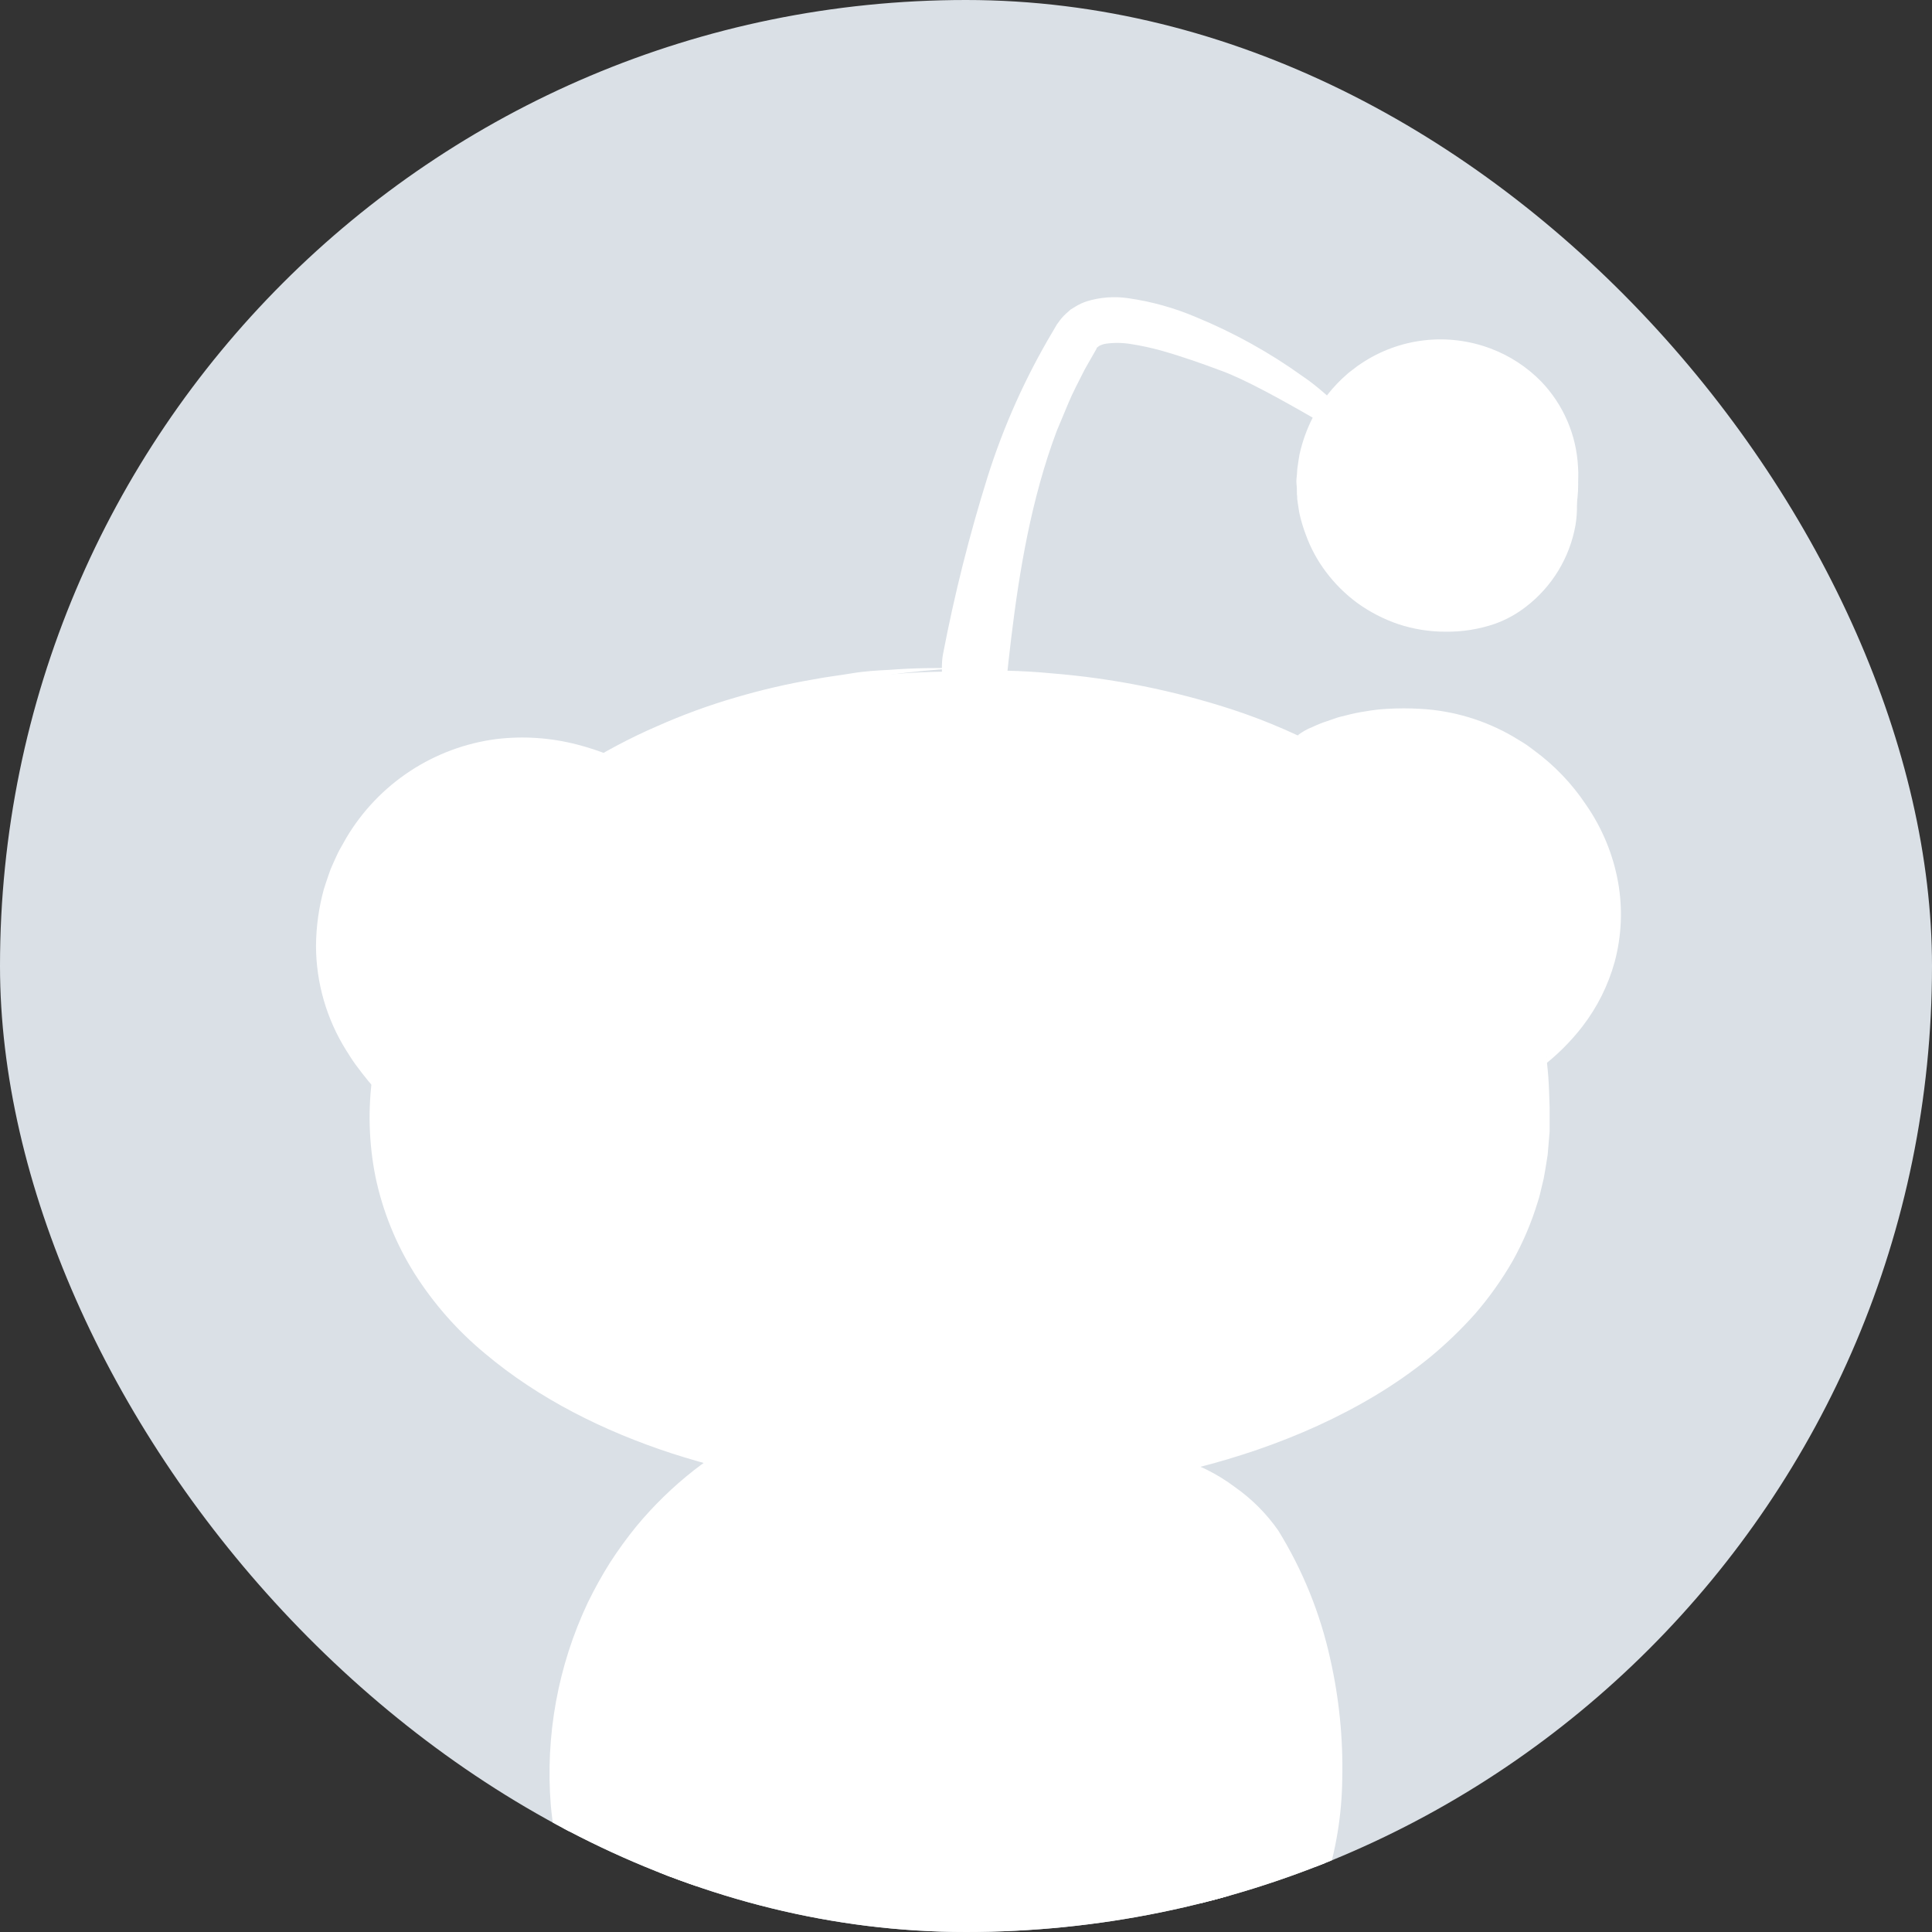 <svg width="320" height="320" viewBox="0 0 320 320" fill="none" xmlns="http://www.w3.org/2000/svg">
<rect x="0" y="0" width="320" height="320" fill="#333333" stroke="none"/>
<g clip-path="url(#clip0_101_2)">
<rect width="320" height="320" rx="160" fill="#DAE0E6"/>
<path d="M124.91 237.79C71.44 270.69 96.61 347.56 115.1 314.69Z" fill="white"/>
<path d="M115.13 314.7C114.823 315.774 114.336 316.789 113.69 317.7L112.84 318.92C112.5 319.32 112.16 319.77 111.75 320.2C110.887 321.142 109.873 321.933 108.75 322.54C107.476 323.221 106.027 323.507 104.59 323.36C103.183 323.163 101.852 322.601 100.73 321.73C99.737 320.978 98.85 320.097 98.09 319.11C97.478 318.326 96.91 317.508 96.39 316.66C93.28 311.57 91.8 305.29 91.23 299.01C90.304 287.484 92.414 275.917 97.35 265.46C98.46 263.174 99.695 260.95 101.05 258.8C102.376 256.748 103.811 254.768 105.35 252.87C108.219 249.398 111.454 246.247 115 243.47C118.01 241.133 121.23 239.081 124.62 237.34C122.47 239.64 119.27 242.7 116.51 245.75C113.75 248.8 111.32 251.75 109.9 253.17C107.141 256 104.684 259.11 102.57 262.45C100.587 265.615 98.912 268.964 97.57 272.45C95.118 278.843 93.765 285.605 93.57 292.45C93.346 298.423 94.134 304.39 95.9 310.1C96.674 312.621 97.791 315.023 99.22 317.24C100.61 319.24 102.37 321 104.39 321.52C105.504 321.791 106.674 321.725 107.75 321.33C109.022 320.835 110.191 320.11 111.2 319.19C112.657 317.828 113.973 316.324 115.13 314.7V314.7Z" fill="white"/>
<path d="M194.69 240.89C240.43 266.74 218.06 348.43 198.79 314.69Z" fill="white"/>
<path d="M198.81 314.67C199.549 315.41 200.219 316.217 200.81 317.08C202.042 318.746 203.583 320.158 205.35 321.24C206.333 321.797 207.451 322.071 208.58 322.03C209.667 321.933 210.706 321.534 211.58 320.88C213.087 319.711 214.311 318.218 215.16 316.51C217.55 311.86 218.8 306.21 219.4 300.51C219.976 294.852 219.875 289.145 219.1 283.51C217.94 274.346 214.874 265.527 210.1 257.62C206.058 251.158 200.711 245.613 194.4 241.34C198.082 242.347 201.54 244.043 204.59 246.34C207.354 248.288 209.759 250.701 211.7 253.47C215.75 260.017 218.664 267.202 220.32 274.72C221.801 281.249 222.473 287.936 222.32 294.63C222.255 300.539 221.301 306.405 219.49 312.03C218.637 314.626 217.4 317.08 215.82 319.31C215.015 320.398 214.055 321.362 212.97 322.17C211.86 323.002 210.548 323.523 209.17 323.68C207.695 323.812 206.218 323.461 204.96 322.68C203.699 321.891 202.597 320.874 201.71 319.68C200.55 318.129 199.577 316.448 198.81 314.67V314.67Z" fill="white"/>
<path d="M125.46 236.86C157.53 191.54 203.24 223.13 205.38 293.56C204.88 340.12 182.38 328.83 154.24 328.83C126.1 328.83 112.19 338 109.58 304C108.08 284.54 108.92 283.13 112.86 271" fill="white"/>
<path d="M112.89 271C112.72 271.933 112.492 272.855 112.21 273.76C111.8 275.23 111.21 277.2 110.6 279.57C109.922 282.26 109.539 285.017 109.46 287.79C109.34 290.87 109.53 294.22 109.75 297.69C110.26 304.61 110.75 312.1 112.91 318.4C113.81 321.32 115.507 323.931 117.81 325.94C119.764 327.411 122.079 328.327 124.51 328.59C128.37 328.956 132.257 328.922 136.11 328.49C140.11 328.17 144.11 327.78 148.29 327.57C152.469 327.33 156.658 327.3 160.84 327.48C165.04 327.64 169.24 327.97 173.4 328.18C175.48 328.28 177.55 328.36 179.6 328.33C181.625 328.336 183.647 328.189 185.65 327.89C187.576 327.617 189.458 327.096 191.25 326.34C192.97 325.583 194.53 324.507 195.85 323.17C197.183 321.825 198.288 320.271 199.12 318.57L199.45 317.93L199.74 317.26L200.3 315.92C200.6 314.99 200.95 314.08 201.2 313.13C202.203 309.313 202.839 305.408 203.1 301.47C203.545 294.599 203.334 287.701 202.47 280.87C201.706 274.113 200.416 267.426 198.61 260.87C196.878 254.503 194.481 248.336 191.46 242.47C188.628 236.84 184.914 231.699 180.46 227.24C176.08 223 170.98 219.66 165.46 218.24C160.092 216.75 154.399 216.921 149.13 218.73C144.177 220.441 139.617 223.127 135.72 226.63C132.134 229.835 128.866 233.378 125.96 237.21C128.409 232.961 131.356 229.02 134.74 225.47C138.78 221.232 143.718 217.952 149.19 215.87C151.954 214.864 154.846 214.248 157.78 214.04H159.9C160.595 214.014 161.29 214.044 161.98 214.13C163.303 214.247 164.616 214.458 165.91 214.76C169.964 215.696 173.796 217.415 177.19 219.82C181.877 223.252 185.937 227.467 189.19 232.28C192.352 236.836 194.998 241.73 197.08 246.87C201.023 256.594 203.649 266.801 204.89 277.22C205.04 278.47 205.2 279.72 205.35 280.97C205.5 282.22 205.57 283.46 205.67 284.7C205.93 287.18 205.97 289.7 206.1 292.11C206.165 293.332 206.165 294.558 206.1 295.78C206.1 297 206.03 298.22 205.94 299.42C205.85 300.62 205.8 301.83 205.66 303.02C205.52 304.21 205.43 305.4 205.23 306.58C205.03 307.76 204.89 308.94 204.63 310.1C204.37 311.26 204.12 312.42 203.81 313.56C203.667 314.132 203.493 314.696 203.29 315.25C203.1 315.81 202.93 316.37 202.72 316.93C202.286 318.026 201.792 319.098 201.24 320.14C200.156 322.239 198.706 324.129 196.96 325.72C195.202 327.259 193.165 328.447 190.96 329.22C186.7 330.553 182.237 331.115 177.78 330.88C173.45 330.81 169.25 330.46 165.13 330.21C161.01 329.96 156.96 329.78 152.99 329.85C149.02 329.92 145.11 330.14 141.26 330.43C137.41 330.72 133.6 331.04 129.79 331.06C127.872 331.086 125.956 330.952 124.06 330.66C122.13 330.372 120.263 329.756 118.54 328.84C116.838 327.882 115.359 326.573 114.2 325C113.086 323.504 112.196 321.853 111.56 320.1C110.358 316.794 109.556 313.356 109.17 309.86C108.73 306.64 108.54 302.86 108.36 298.86C108.133 294.862 108.163 290.854 108.45 286.86C108.62 285.006 108.927 283.168 109.37 281.36C109.79 279.65 110.31 278.11 110.77 276.74C111.73 274.08 112.51 272 112.89 271V271Z" fill="white"/>
<path d="M229 74.81C228 75.28 223.22 72.53 217.76 69.37C212.3 66.21 206.06 62.77 202.34 61.43C199.08 60.21 195.72 59.02 192.34 58.07C190.719 57.617 189.073 57.26 187.41 57C186.025 56.762 184.613 56.735 183.22 56.92C182.8 56.981 182.393 57.117 182.02 57.32C181.89 57.4 181.85 57.49 181.75 57.54C181.65 57.59 181.63 57.65 181.61 57.78L180.61 59.53C180.19 60.31 179.7 61.06 179.32 61.87C178.52 63.45 177.7 65.01 177.02 66.62C176.34 68.23 175.68 69.82 175.02 71.4C170.83 82.57 168.85 94.46 167.5 105.58C166.15 116.7 165.45 127.04 164.45 135.43C162.955 133.432 161.671 131.284 160.62 129.02C159.475 126.518 158.509 123.939 157.73 121.3C156.23 116.06 155.67 110.97 156.2 108.3C158.101 98.402 160.562 88.62 163.57 79C166.228 70.572 169.856 62.481 174.38 54.89L174.77 54.22L174.97 53.89L175.06 53.72L175.22 53.52C175.599 52.949 176.046 52.425 176.55 51.96L177.33 51.27L178.19 50.74C178.759 50.401 179.362 50.123 179.99 49.91C182.21 49.23 184.553 49.052 186.85 49.39C190.725 49.94 194.51 50.995 198.11 52.53C204.346 55.096 210.262 58.378 215.74 62.31C220.67 65.58 227.66 73.25 229 74.81Z" fill="white"/>
<path d="M105.63 128C62.35 107.85 31.45 164.54 74.88 189.74Z" fill="white"/>
<path d="M74.86 189.75C74.36 189.75 70.46 187.75 66.55 184.53C65.61 183.68 64.55 182.88 63.67 181.94C62.79 181 61.85 180.08 61.06 179.12C60.27 178.16 59.55 177.22 58.91 176.35C58.27 175.48 57.78 174.65 57.34 173.97C54.087 168.778 52.355 162.777 52.34 156.65C52.366 153.484 52.803 150.334 53.64 147.28C53.86 146.52 54.14 145.79 54.38 145.04L54.77 143.94L55.24 142.87C55.57 142.17 55.86 141.45 56.24 140.76C56.62 140.07 57 139.43 57.37 138.76C60.003 134.328 63.61 130.554 67.916 127.721C72.223 124.889 77.118 123.072 82.23 122.41C86.687 121.88 91.204 122.185 95.55 123.31C99.181 124.238 102.675 125.64 105.94 127.48C102.86 127.07 98.67 126.06 94.69 125.89C91.534 125.687 88.368 125.667 85.21 125.83C81.444 125.813 77.71 126.519 74.21 127.91C70.821 129.26 67.701 131.208 65 133.66C60.399 137.864 57.155 143.344 55.682 149.399C54.209 155.455 54.574 161.812 56.73 167.66C58.481 172.382 61.138 176.716 64.55 180.42C66.335 182.413 68.238 184.297 70.25 186.06C71.156 186.888 72.104 187.669 73.09 188.4L74.86 189.75Z" fill="white"/>
<path d="M254.61 176.52C285.06 149.63 251.85 104.97 214.9 121.85Z" fill="white"/>
<path d="M214.89 121.83C215.642 121.239 216.478 120.764 217.37 120.42C218.184 120.031 219.022 119.697 219.88 119.42L221.35 118.91C221.85 118.73 222.4 118.64 222.94 118.49C224.048 118.192 225.174 117.962 226.31 117.8C227.428 117.603 228.557 117.473 229.69 117.41C231.565 117.297 233.445 117.297 235.32 117.41C240.718 117.711 245.969 119.288 250.64 122.01L252.43 123.1C253.02 123.47 253.56 123.91 254.13 124.32C257.471 126.774 260.358 129.793 262.66 133.24C265.342 137.086 267.164 141.466 268 146.08C268.788 150.481 268.597 155.001 267.44 159.32C266.369 163.191 264.559 166.817 262.11 170C260.065 172.645 257.67 175 254.99 177C256.36 174.56 258.57 171.46 260.04 168.27C260.47 167.51 260.74 166.68 261.04 165.96C261.2 165.58 261.39 165.23 261.53 164.87L261.91 163.87C262.15 163.19 262.44 162.59 262.63 162.03C262.777 161.548 262.951 161.073 263.15 160.61C265.664 154.557 265.838 147.785 263.64 141.61C262.652 138.76 261.261 136.066 259.51 133.61C257.835 131.322 255.891 129.244 253.72 127.42C253.2 126.97 252.64 126.59 252.1 126.18C251.579 125.764 251.031 125.383 250.46 125.04L248.78 124.04L247.06 123.16L246.21 122.72C245.93 122.59 245.63 122.48 245.34 122.36L243.61 121.65C243.03 121.44 242.44 121.28 241.87 121.09C241.302 120.894 240.725 120.728 240.14 120.59C235.812 119.547 231.341 119.233 226.91 119.66C226.42 119.72 225.91 119.76 225.31 119.8L223.55 120.07C222.95 120.16 222.32 120.22 221.71 120.33L219.9 120.72C219.31 120.85 218.73 120.94 218.2 121.09L216.74 121.5L214.89 121.83Z" fill="white"/>
<path d="M159.25 111.23C110.64 110.86 65.3 138.46 63.07 183.45C61.2 266.86 257.31 266.86 255.44 183.45C255.44 135.12 210.72 111.23 159.25 111.23V111.23Z" fill="white"/>
<path d="M159.25 111.2C164.204 110.941 169.171 111.048 174.11 111.52C184.374 112.341 194.505 114.375 204.29 117.58C209.976 119.458 215.476 121.858 220.72 124.75C225.92 127.611 230.781 131.049 235.21 135C242.57 141.538 248.317 149.691 252 158.82C254.449 165.086 255.949 171.682 256.45 178.39C256.58 180.09 256.6 181.79 256.67 183.5V187.39L256.56 188.69L256.34 191.3L255.92 193.9C255.789 194.77 255.609 195.631 255.38 196.48C255.16 197.33 255.01 198.2 254.71 199.04C253.68 202.442 252.289 205.724 250.56 208.83C248.774 211.933 246.698 214.859 244.36 217.57C241.977 220.247 239.385 222.731 236.61 225C233.817 227.246 230.874 229.297 227.8 231.14C215.48 238.52 201.61 242.88 187.73 245.38C174.021 247.778 160.068 248.467 146.19 247.43C134.334 246.609 122.619 244.363 111.3 240.74C100.08 237.07 89.3 231.74 80.3 224.16C75.772 220.404 71.858 215.964 68.7 211C65.59 206.071 63.385 200.625 62.19 194.92C61.073 189.321 60.917 183.572 61.73 177.92C62.45 172.433 63.854 167.058 65.91 161.92C69.939 152.109 76.121 143.329 84 136.23C91.343 129.604 99.721 124.223 108.8 120.3C113.039 118.41 117.402 116.813 121.86 115.52C126.107 114.266 130.425 113.264 134.79 112.52C136.91 112.11 139.03 111.87 141.11 111.52C143.19 111.17 145.26 111.05 147.31 110.95C151.39 110.62 155.37 110.62 159.22 110.66C151.066 111.077 142.963 112.195 135 114C125.815 116.069 116.912 119.231 108.48 123.42C100.617 127.34 93.351 132.356 86.9 138.32C82.229 142.662 78.114 147.566 74.65 152.92C69.641 160.577 66.386 169.248 65.12 178.31C63.736 187.083 64.939 196.069 68.58 204.17C72.324 211.999 77.91 218.803 84.86 224C91.614 229.096 99.072 233.185 107 236.14C114.69 239.076 122.643 241.272 130.75 242.7C138.604 244.115 146.553 244.94 154.53 245.17C169.754 245.657 184.968 243.939 199.7 240.07C206.691 238.208 213.489 235.684 220 232.53C223.156 230.988 226.215 229.255 229.16 227.34C232.042 225.455 234.789 223.37 237.38 221.1C242.435 216.696 246.597 211.363 249.64 205.39L250.2 204.3L250.68 203.17C250.98 202.41 251.32 201.67 251.6 200.91C252.153 199.393 252.624 197.848 253.01 196.28C253.787 193.182 254.246 190.012 254.38 186.82C254.38 185.23 254.46 183.66 254.38 182.07C254.3 180.48 254.31 178.9 254.12 177.35L253.91 175.01C253.82 174.24 253.68 173.47 253.57 172.71C253.46 171.95 253.35 171.17 253.2 170.41L252.71 168.16C251.401 162.256 249.189 156.589 246.15 151.36C243.207 146.314 239.583 141.697 235.38 137.64C231.295 133.729 226.779 130.293 221.92 127.4C216.731 124.314 211.276 121.7 205.62 119.59C199.442 117.28 193.088 115.47 186.62 114.18C177.599 112.402 168.442 111.405 159.25 111.2Z" fill="white"/>
<path d="M238.47 103.06C251.134 103.06 261.4 92.794 261.4 80.13C261.4 67.466 251.134 57.2 238.47 57.2C225.806 57.2 215.54 67.466 215.54 80.13C215.54 92.794 225.806 103.06 238.47 103.06Z" fill="white"/>
<path d="M261.37 80.13C261.225 79.713 261.134 79.28 261.1 78.84C261.04 78.5 261.02 78.09 260.93 77.64C260.84 77.19 260.74 76.64 260.63 76.14C260.038 73.442 258.982 70.867 257.51 68.53C255.809 65.855 253.564 63.569 250.92 61.82C248.777 60.398 246.38 59.404 243.86 58.89C240.381 58.157 236.778 58.273 233.354 59.229C229.93 60.185 226.786 61.952 224.19 64.38C221.56 66.85 219.599 69.947 218.49 73.38C217.4 76.698 217.159 80.235 217.79 83.67C218.299 86.561 219.403 89.315 221.033 91.756C222.664 94.197 224.784 96.273 227.26 97.85C232.023 100.892 237.791 101.94 243.32 100.77C248.416 99.694 252.957 96.828 256.12 92.69C257.549 90.816 258.691 88.74 259.51 86.53C260.213 84.477 260.657 82.344 260.83 80.18C261.279 82.424 261.319 84.731 260.95 86.99C259.997 92.361 257.068 97.181 252.74 100.5C251.189 101.704 249.458 102.656 247.61 103.32C244.972 104.223 242.198 104.666 239.41 104.63C236.749 104.632 234.106 104.207 231.58 103.37C229.163 102.544 226.881 101.365 224.81 99.87C222.833 98.415 221.081 96.676 219.61 94.71C218.186 92.821 217.056 90.727 216.26 88.5C215.85 87.418 215.516 86.308 215.26 85.18C215.13 84.62 215.08 84.06 214.98 83.5L214.86 82.66C214.86 82.38 214.86 82.1 214.81 81.82C214.81 81.26 214.81 80.7 214.74 80.14C214.67 79.58 214.79 79.03 214.82 78.48C214.837 77.93 214.893 77.382 214.99 76.84C215.08 76.3 215.14 75.75 215.25 75.22C215.714 73.138 216.436 71.123 217.4 69.22C218.829 66.468 220.767 64.011 223.11 61.98C223.48 61.64 223.9 61.36 224.29 61.05C224.674 60.733 225.078 60.443 225.5 60.18C228.616 58.1 232.182 56.794 235.904 56.367C239.625 55.941 243.395 56.408 246.9 57.73C250.065 58.918 252.93 60.789 255.29 63.21C258.953 67.037 261.112 72.058 261.37 77.35C261.48 78.61 261.37 79.64 261.37 80.13Z" fill="white"/>
</g>
<defs>
<clipPath id="clip0_101_2">
<rect width="320" height="320" rx="160" fill="white"/>
</clipPath>
</defs>
</svg>
